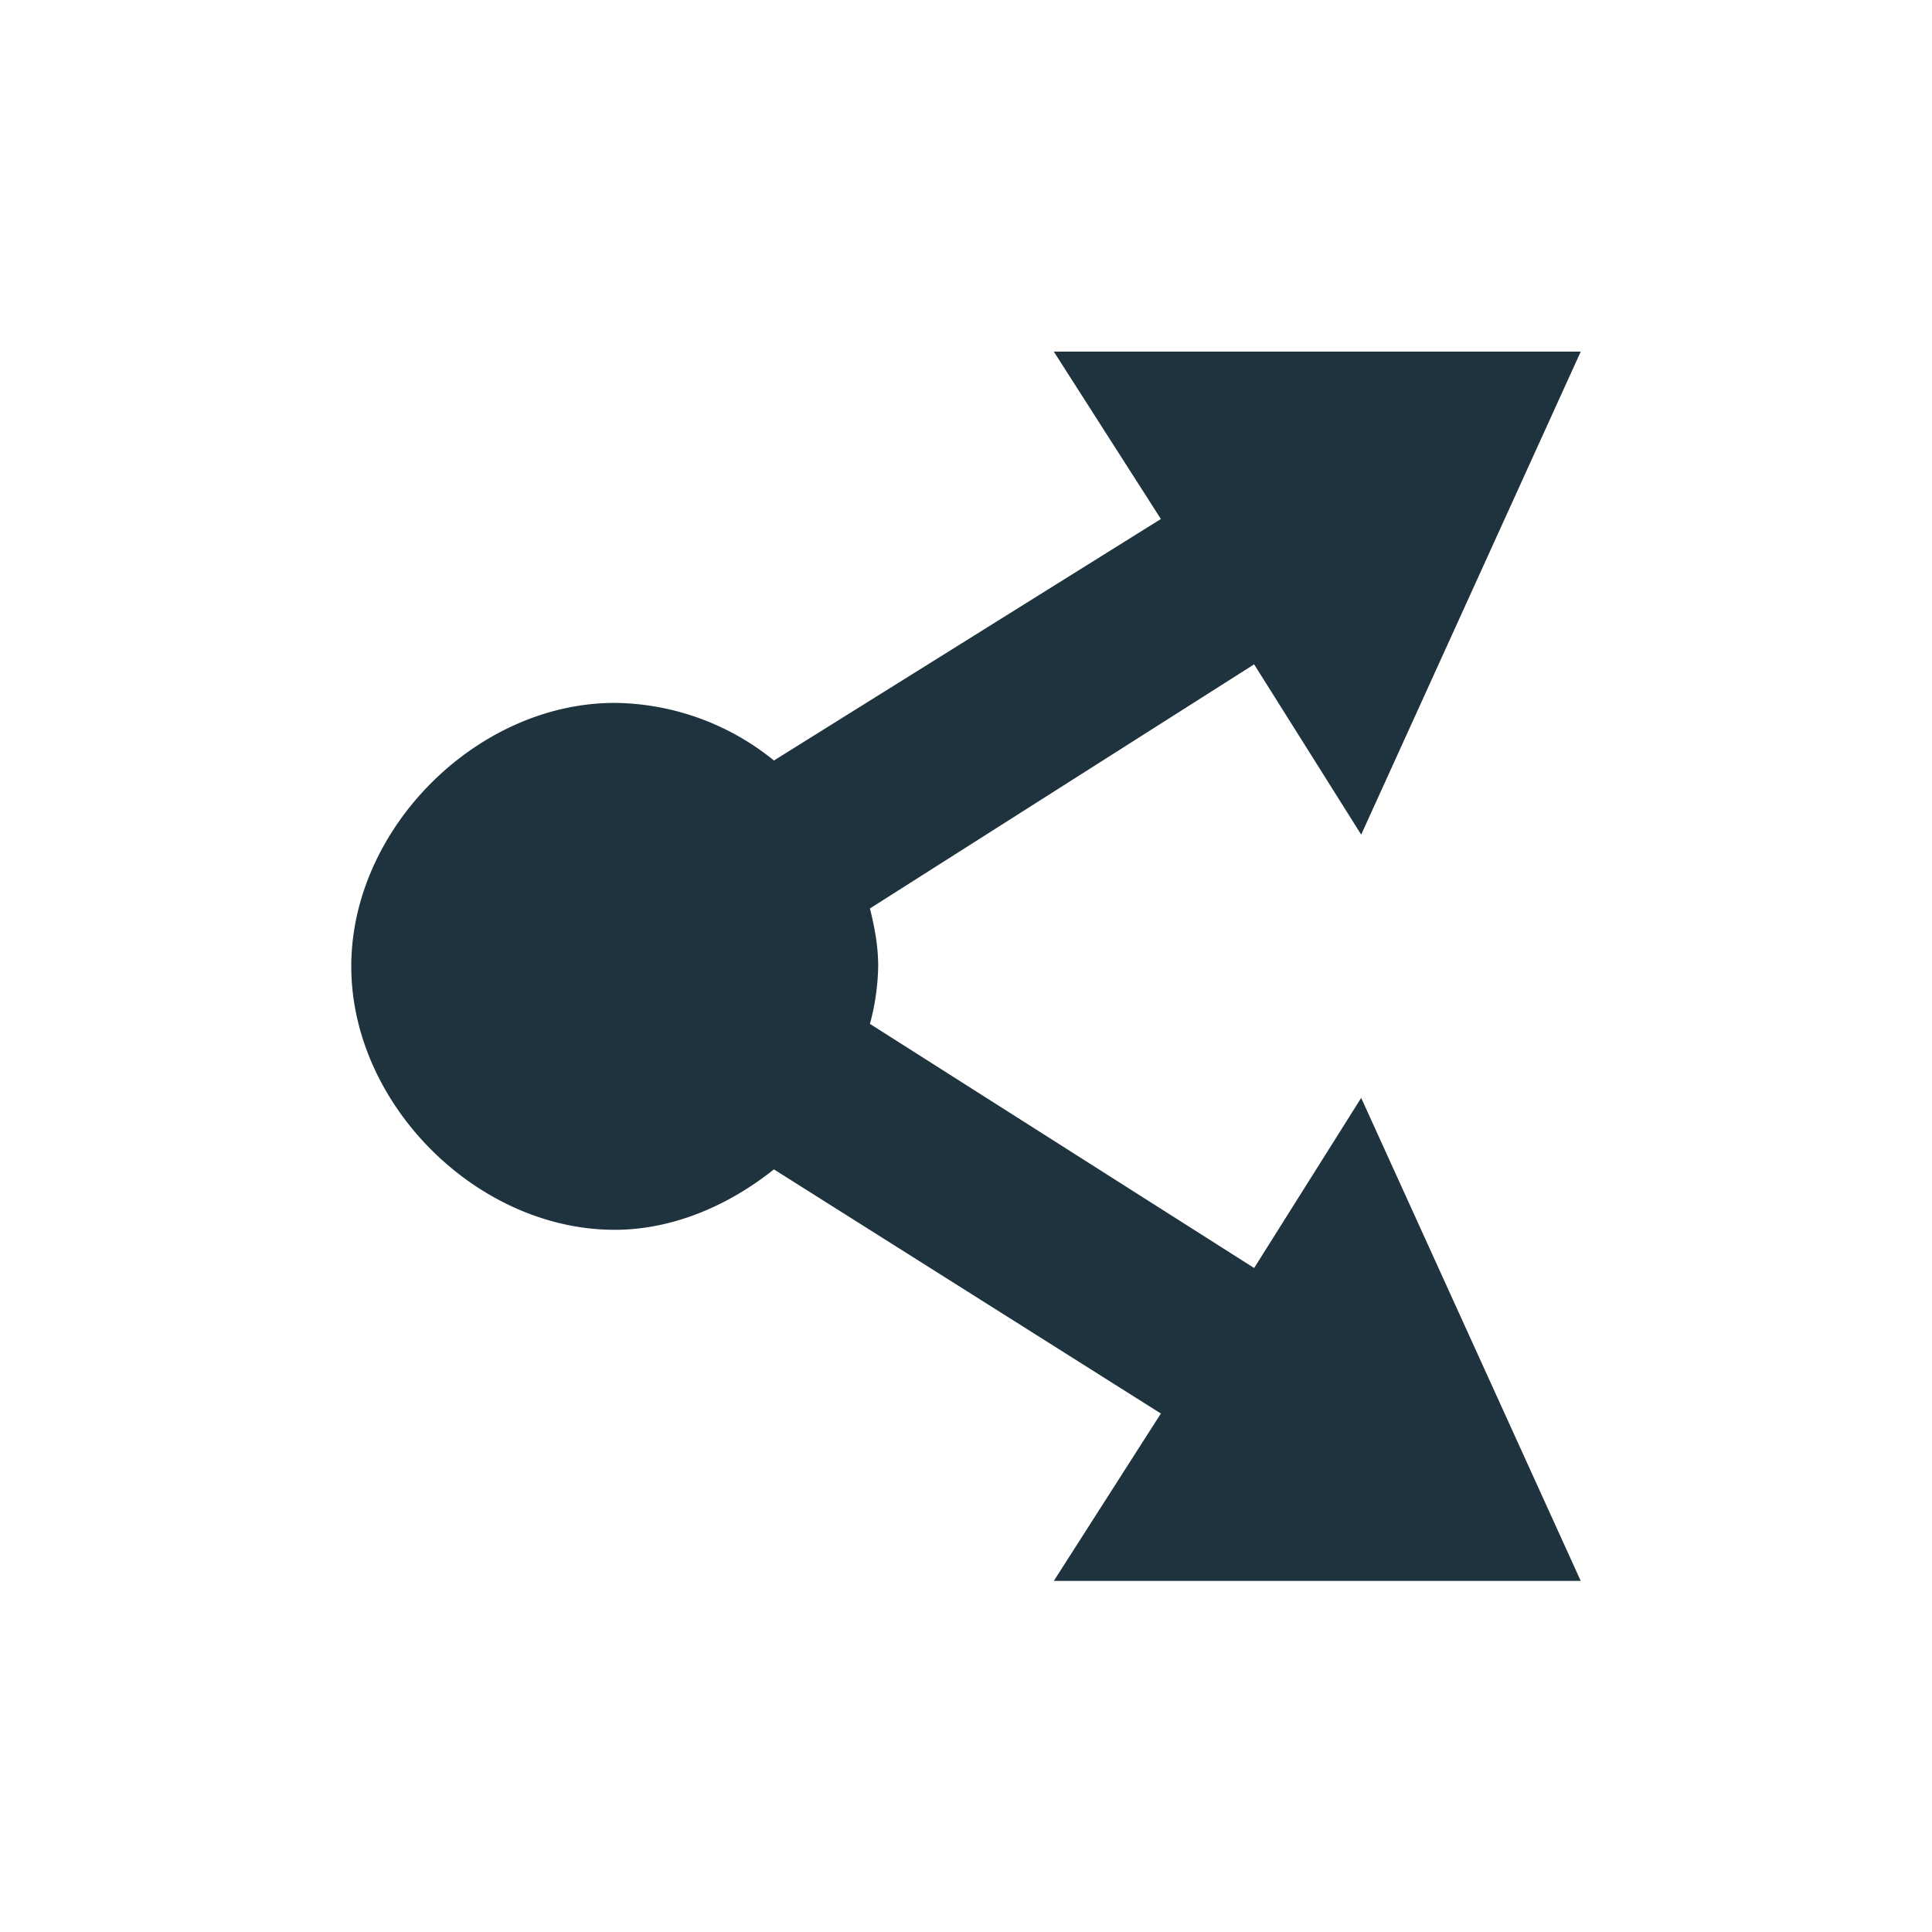 <svg xmlns="http://www.w3.org/2000/svg" width="22" height="22" version="1.1" id="svg7"><defs id="defs3"><style type="text/css" id="current-color-scheme"></style></defs><path transform="translate(3 3)" d="M9 1.004l1.219 1.906-4.406 2.75A2.921 2.921 0 0 0 4 5.004c-1.57 0-3 1.43-3 3s1.43 3 3 3c.662 0 1.297-.277 1.813-.688l4.406 2.78L9 15.002h6l-2.5-5.5-1.219 1.937-4.375-2.78A2.66 2.66 0 0 0 7 8.001c0-.224-.04-.442-.094-.656l4.375-2.78L12.5 6.504l2.5-5.5H9z" id="path5" fill="currentColor" opacity="1" color="#1e333d"/></svg>